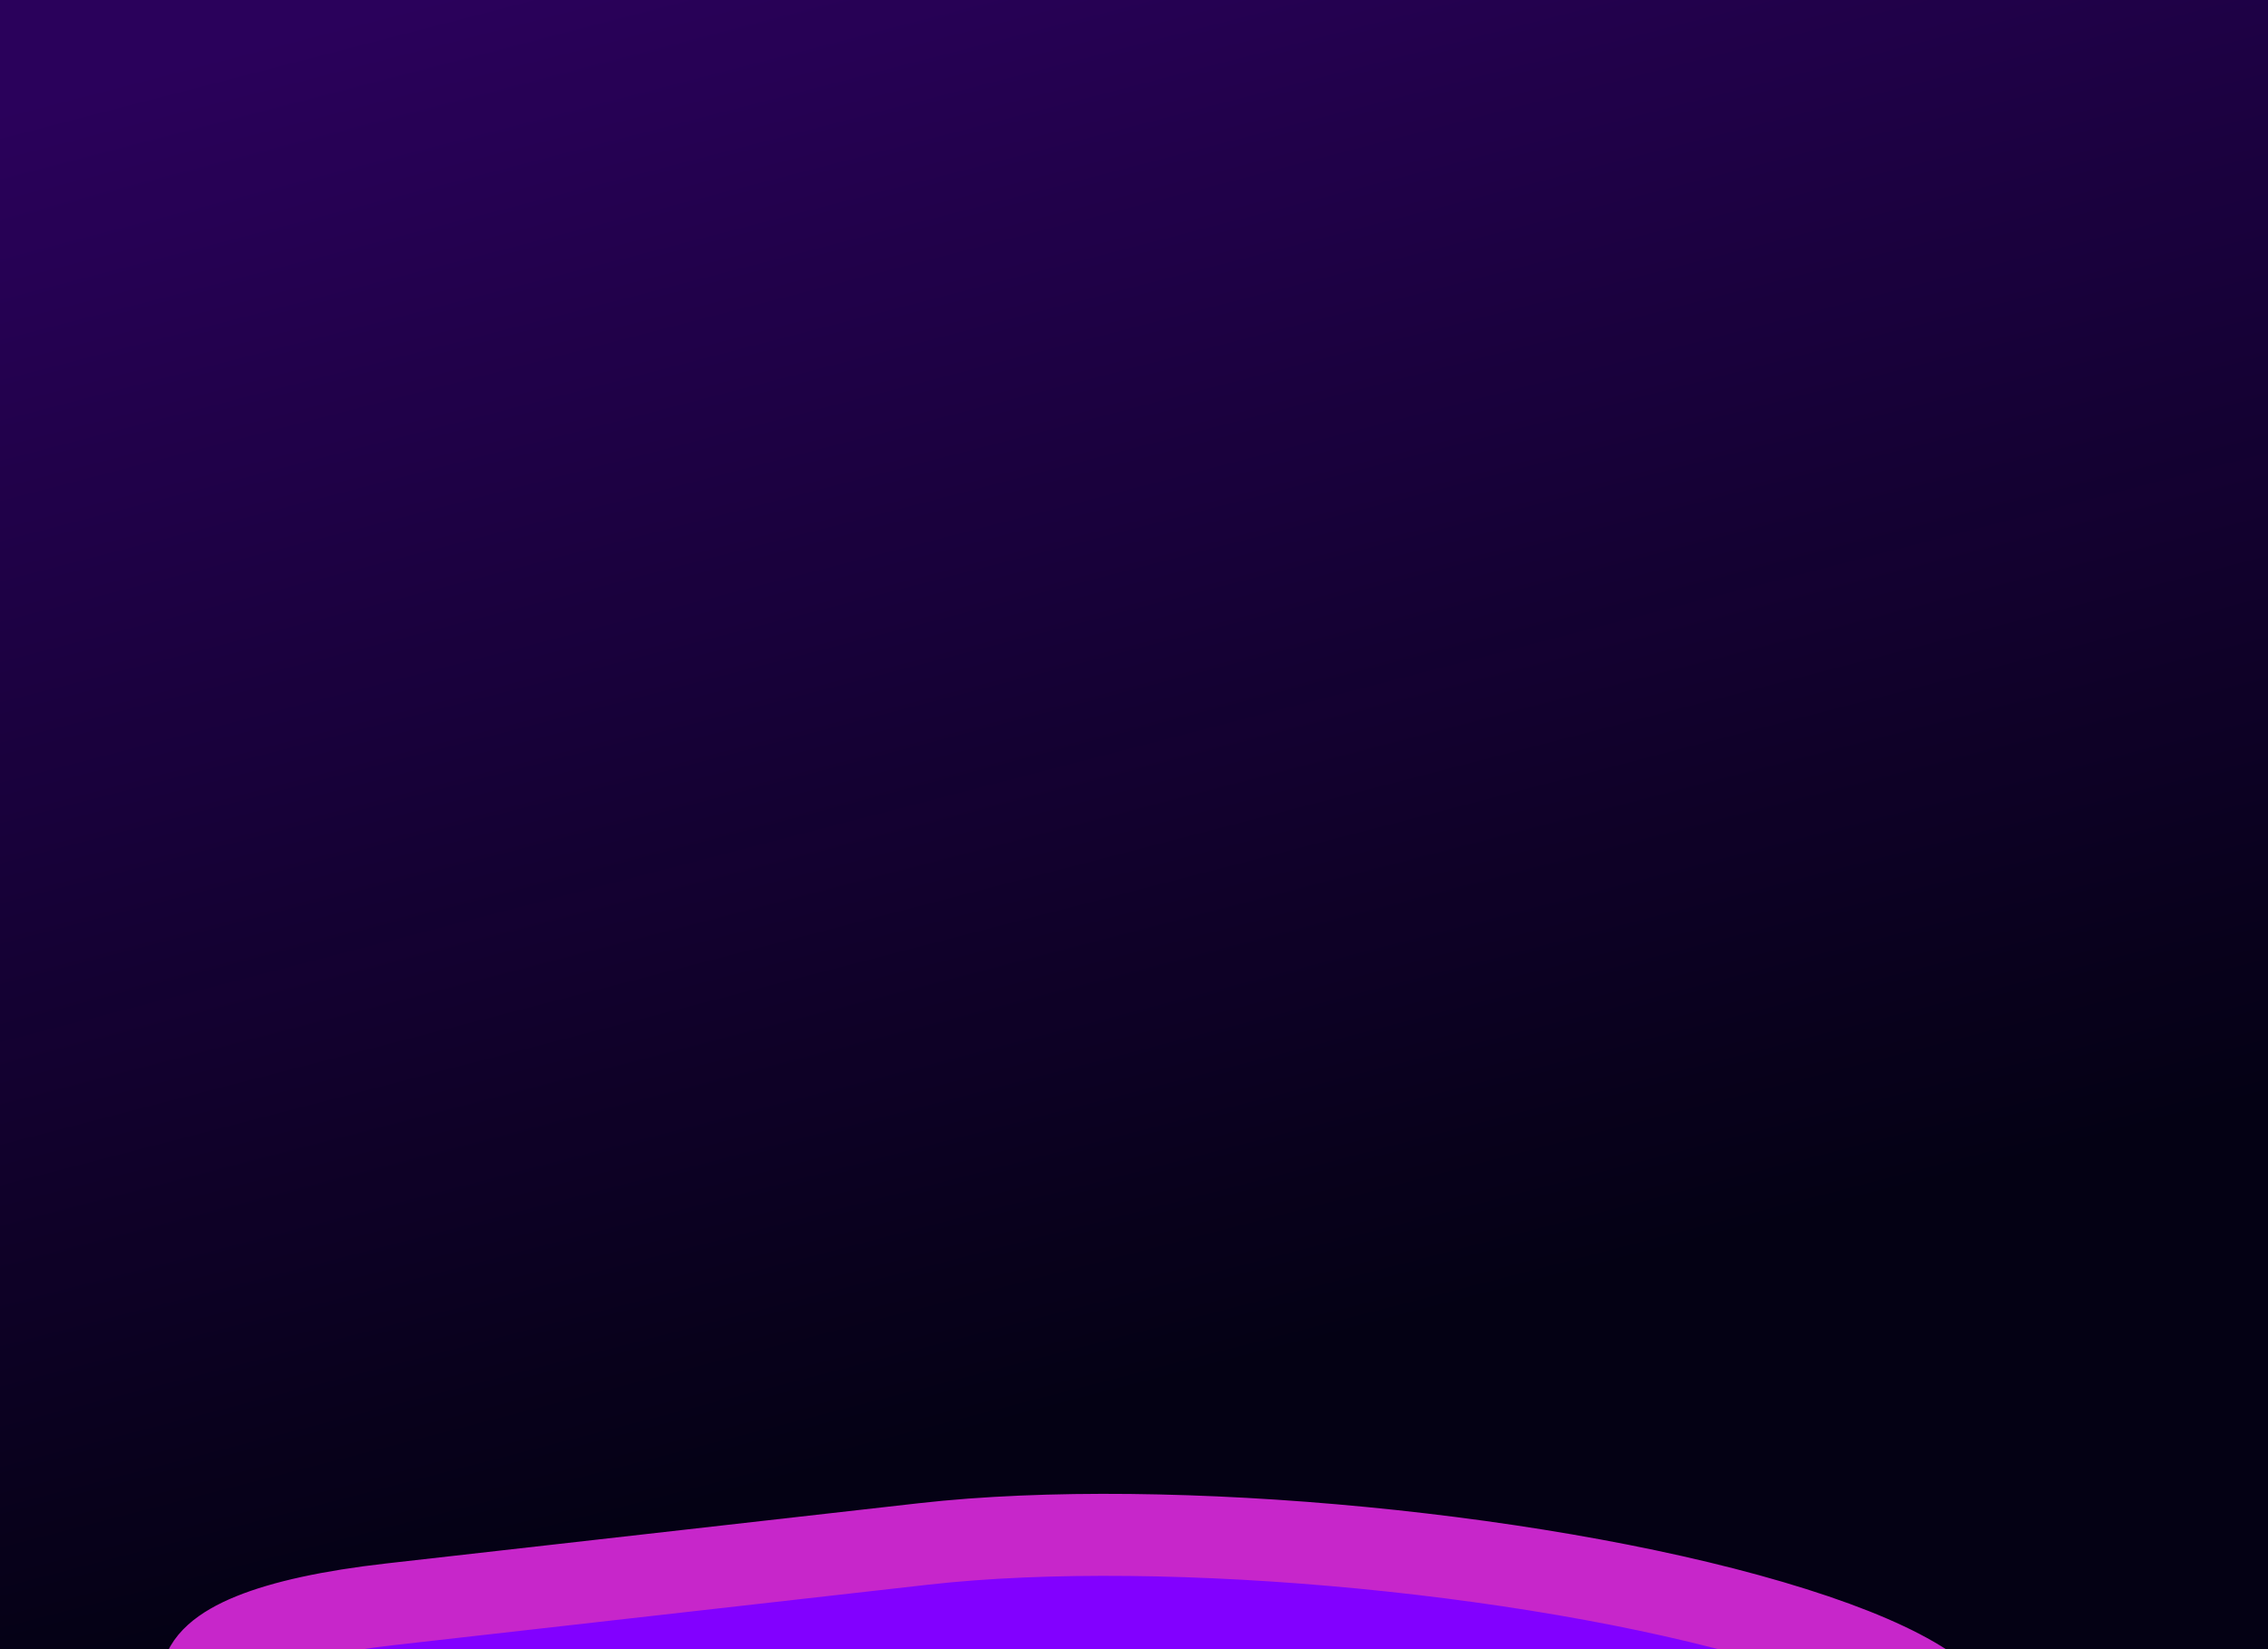 <svg width="1720" height="1251" viewBox="0 0 1720 1251" fill="none" xmlns="http://www.w3.org/2000/svg">
<g id="Intro" clip-path="url(#clip0_1484_9420)">
<rect width="1720" height="1251" fill="#040114"/>
<rect width="1720" height="1251" fill="url(#paint0_linear_1484_9420)" fill-opacity="0.3"/>
<g id="Group 3" style="mix-blend-mode:screen">
<g id="Rectangle 93" filter="url(#filter0_f_1484_9420)">
<path d="M1346.93 1375.08C1532.97 1354.03 1539.04 1291.31 1360.49 1234.99V1234.99C1181.93 1178.66 886.357 1150.06 700.312 1171.11L296.521 1216.79C110.476 1237.83 104.408 1300.56 282.966 1356.88V1356.88C461.525 1413.21 757.094 1441.81 943.139 1420.76L1346.93 1375.08Z" fill="url(#paint1_radial_1484_9420)"/>
<path d="M1346.93 1375.08C1532.97 1354.03 1539.04 1291.31 1360.49 1234.99V1234.99C1181.93 1178.66 886.357 1150.06 700.312 1171.11L296.521 1216.79C110.476 1237.83 104.408 1300.56 282.966 1356.88V1356.88C461.525 1413.21 757.094 1441.81 943.139 1420.76L1346.93 1375.08Z" stroke="#C726CA" stroke-width="62.195"/>
</g>
</g>
</g>
<defs>
<filter id="filter0_f_1484_9420" x="-186.332" y="857.781" width="2016.12" height="876.306" filterUnits="userSpaceOnUse" color-interpolation-filters="sRGB">
<feFlood flood-opacity="0" result="BackgroundImageFix"/>
<feBlend mode="normal" in="SourceGraphic" in2="BackgroundImageFix" result="shape"/>
<feGaussianBlur stdDeviation="148.21" result="effect1_foregroundBlur_1484_9420"/>
</filter>
<linearGradient id="paint0_linear_1484_9420" x1="297.792" y1="12.663" x2="587.625" y2="1128.05" gradientUnits="userSpaceOnUse">
<stop stop-color="#8200FF"/>
<stop offset="1" stop-color="#8200FF" stop-opacity="0"/>
</linearGradient>
<radialGradient id="paint1_radial_1484_9420" cx="0" cy="0" r="1" gradientUnits="userSpaceOnUse" gradientTransform="translate(751.549 1317.75) rotate(-172.681) scale(547.09 148.982)">
<stop stop-color="#8200FF"/>
<stop offset="1" stop-color="#8200FF"/>
</radialGradient>
<clipPath id="clip0_1484_9420">
<rect width="1720" height="1251" fill="white"/>
</clipPath>
</defs>
</svg>
